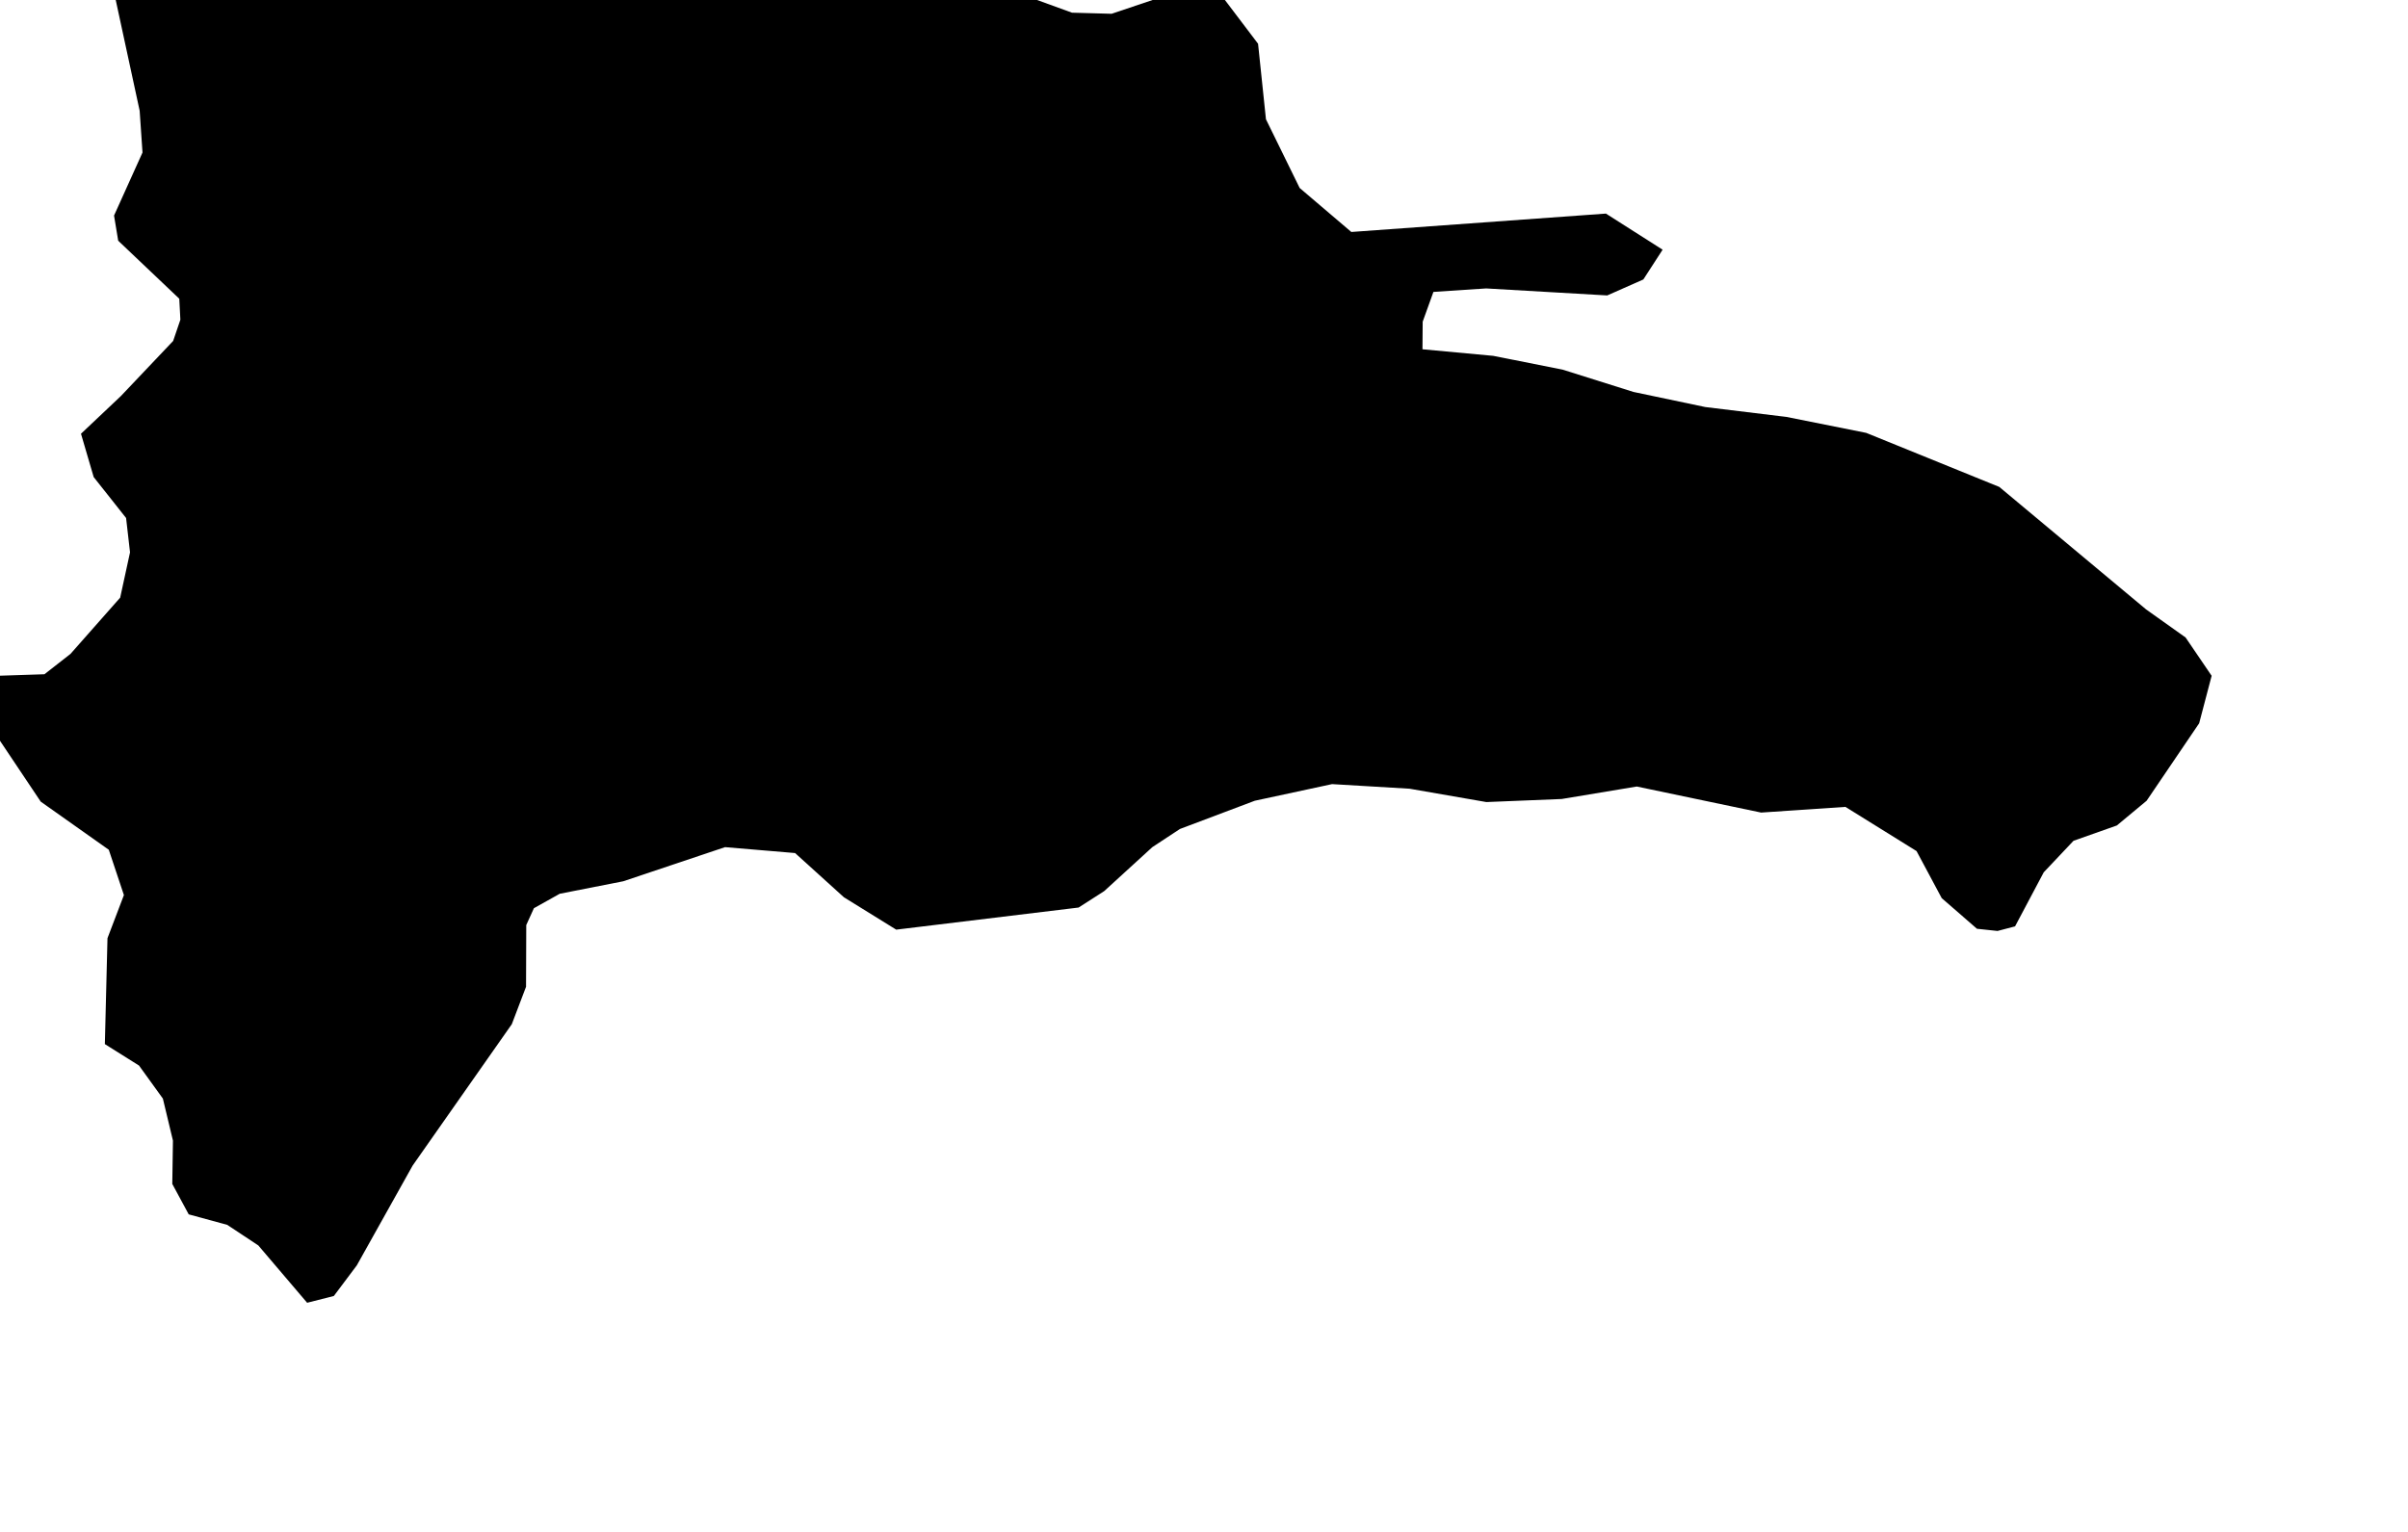 <svg xmlns="http://www.w3.org/2000/svg" viewBox="273 407 11 7"><path d="m 273.479,411.771 0.012,-0.484 0.075,-0.197 -0.069,-0.207 -0.311,-0.22 -0.19,-0.284 -0.169,-0.251 0.038,-0.036 0.338,-0.011 0.119,-0.093 0.227,-0.257 0.045,-0.207 -0.018,-0.157 -0.148,-0.187 -0.058,-0.198 0.182,-0.172 0.239,-0.252 0.033,-0.097 -0.005,-0.096 -0.279,-0.265 -0.019,-0.115 0.13,-0.288 -0.013,-0.191 -0.129,-0.597 -0.061,-0.089 0.124,-0.05 0.082,-0.178 0.108,-0.159 0.144,-0.085 0.164,-0.054 0.325,0.005 0.45,0.138 0.128,-0.002 0.432,-0.126 0.358,-0.07 0.338,0.08 0.137,0.108 0.278,0.171 0.14,0.051 0.44,-0.003 0.121,0.017 0.369,0.282 0.311,0.113 0.181,0.005 0.324,-0.109 0.161,0.003 0.184,0.243 0.036,0.345 0.154,0.314 0.236,0.201 1.163,-0.084 0.259,0.165 -0.088,0.136 -0.165,0.073 -0.553,-0.032 -0.241,0.016 -0.049,0.136 -10e-4,0.126 0.323,0.03 0.317,0.063 0.324,0.102 0.328,0.069 0.37,0.045 0.365,0.073 0.608,0.247 0.671,0.56 0.18,0.128 0.119,0.175 -0.057,0.217 -0.24,0.354 -0.136,0.113 -0.198,0.07 -0.136,0.144 -0.131,0.247 -0.08,0.021 -0.094,-0.01 -0.161,-0.14 -0.115,-0.215 -0.325,-0.202 -0.385,0.026 -0.568,-0.119 -0.343,0.057 -0.344,0.014 -0.351,-0.061 -0.354,-0.021 -0.353,0.076 -0.342,0.129 -0.126,0.083 -0.22,0.201 -0.117,0.075 -0.833,0.101 -0.239,-0.148 -0.223,-0.202 -0.32,-0.027 -0.465,0.156 -0.29,0.057 -0.118,0.066 -0.035,0.077 -10e-4,0.282 -0.065,0.171 -0.453,0.646 -0.255,0.456 -0.105,0.14 -0.122,0.031 -0.223,-0.262 -0.142,-0.094 -0.176,-0.048 -0.075,-0.139 0.003,-0.198 -0.046,-0.192 -0.109,-0.151 z" name="Dominican Republic" id="do"></path></svg>
